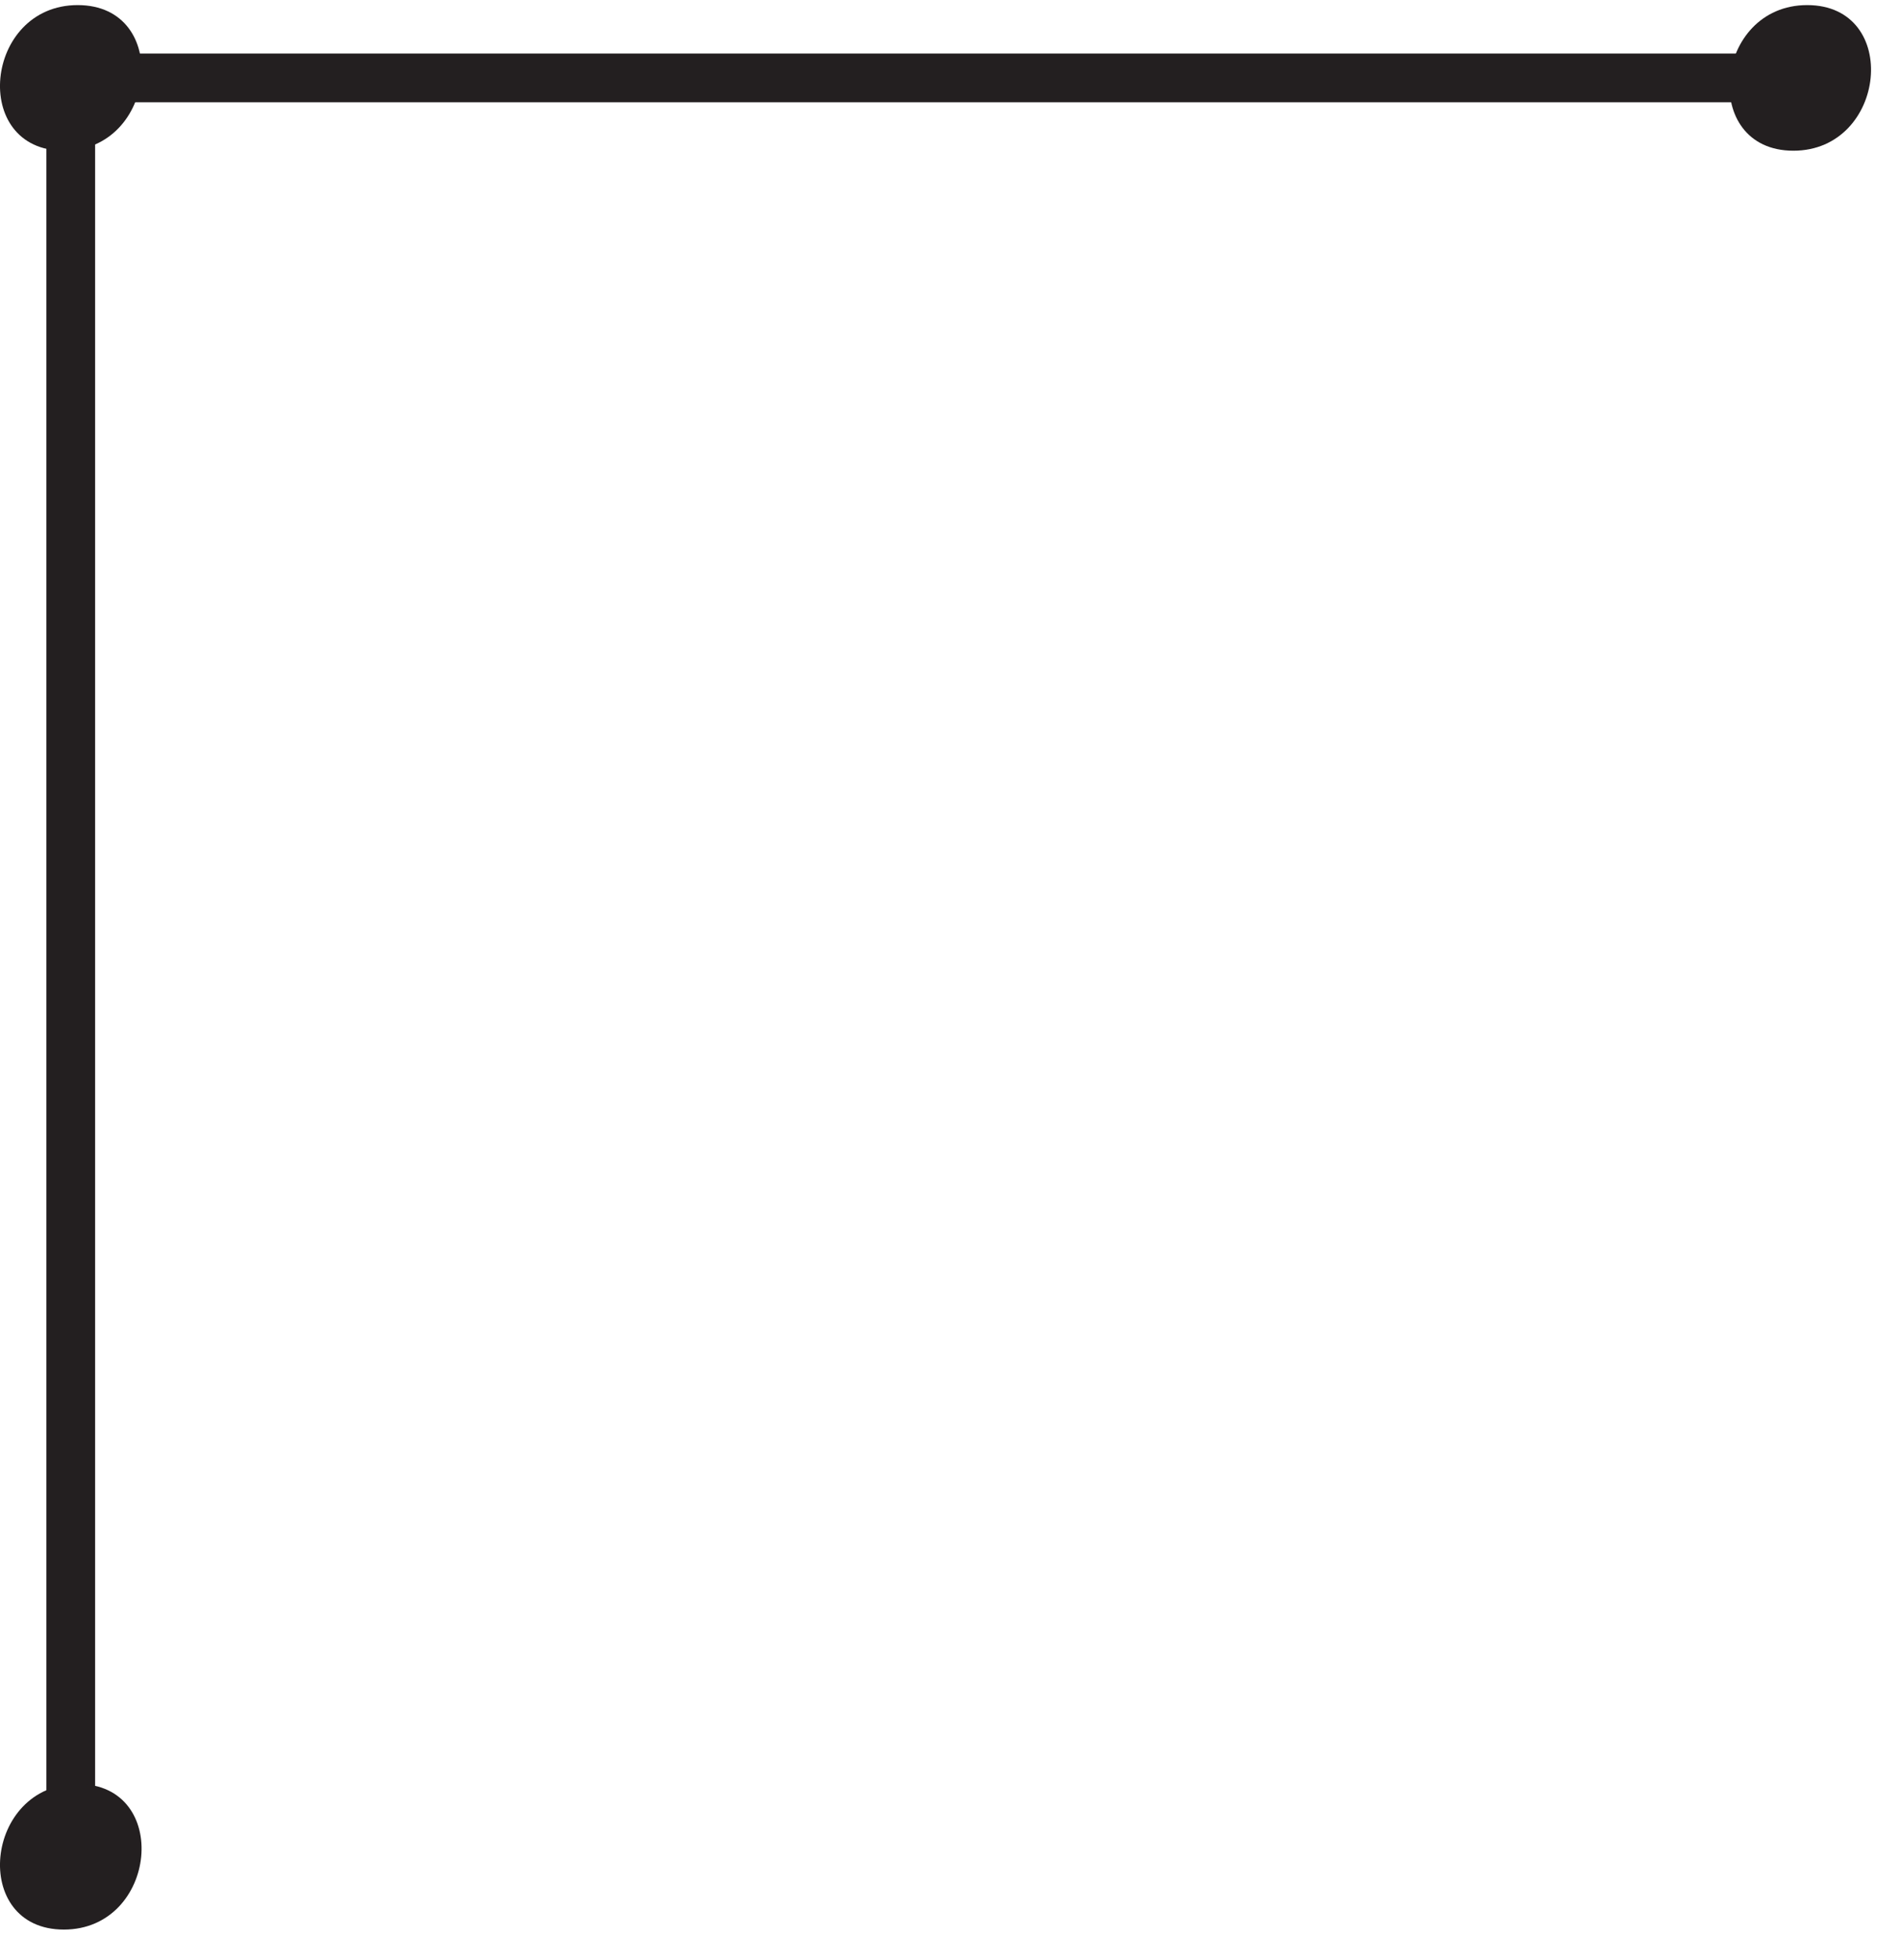 <?xml version="1.0" encoding="UTF-8"?><svg xmlns="http://www.w3.org/2000/svg" xmlns:xlink="http://www.w3.org/1999/xlink" viewBox="0 0 77.303 79.703" width="52.034pt" height="53.65pt" version="1.2">
<defs>
<clipPath id="clip1">
  <path d="M 0 0.207 L 6 0.207 L 6 7 L 0 7 Z "/>
</clipPath>
<clipPath id="clip2">
  <path d="M 70 0.207 L 76.613 0.207 L 76.613 7 L 70 7 Z "/>
</clipPath>
</defs>
<g id="surface1">
<path style="fill:none;stroke-width:2;stroke-linecap:butt;stroke-linejoin:miter;stroke:rgb(13.73%,12.16%,12.549%);stroke-opacity:1;stroke-miterlimit:4;" d="M -0.001 0.002 L -0.001 -71 " transform="matrix(0.991,0,0,-0.991,2.88,3.17)"/>
<path style="fill:none;stroke-width:2;stroke-linecap:butt;stroke-linejoin:miter;stroke:rgb(13.73%,12.16%,12.549%);stroke-opacity:1;stroke-miterlimit:4;" d="M -0.001 0.002 L 72.002 0.002 " transform="matrix(0.991,0,0,-0.991,2.88,3.17)"/>
<g clip-path="url(#clip1)" clip-rule="nonzero">
<path style=" stroke:none;fill-rule:nonzero;fill:rgb(13.73%,12.16%,12.549%);fill-opacity:1;" d="M 2.598 6.129 C 6.406 6.129 6.992 0.207 3.16 0.207 C -0.648 0.207 -1.23 6.129 2.598 6.129 "/>
</g>
<path style=" stroke:none;fill-rule:nonzero;fill:rgb(13.73%,12.16%,12.549%);fill-opacity:1;" d="M 2.598 78.477 C 6.406 78.477 6.992 72.555 3.16 72.555 C -0.648 72.555 -1.23 78.477 2.598 78.477 "/>
<g clip-path="url(#clip2)" clip-rule="nonzero">
<path style=" stroke:none;fill-rule:nonzero;fill:rgb(13.73%,12.16%,12.549%);fill-opacity:1;" d="M 72.965 6.129 C 76.77 6.129 77.355 0.207 73.527 0.207 C 69.719 0.207 69.137 6.129 72.965 6.129 "/>
</g>
</g>
</svg>